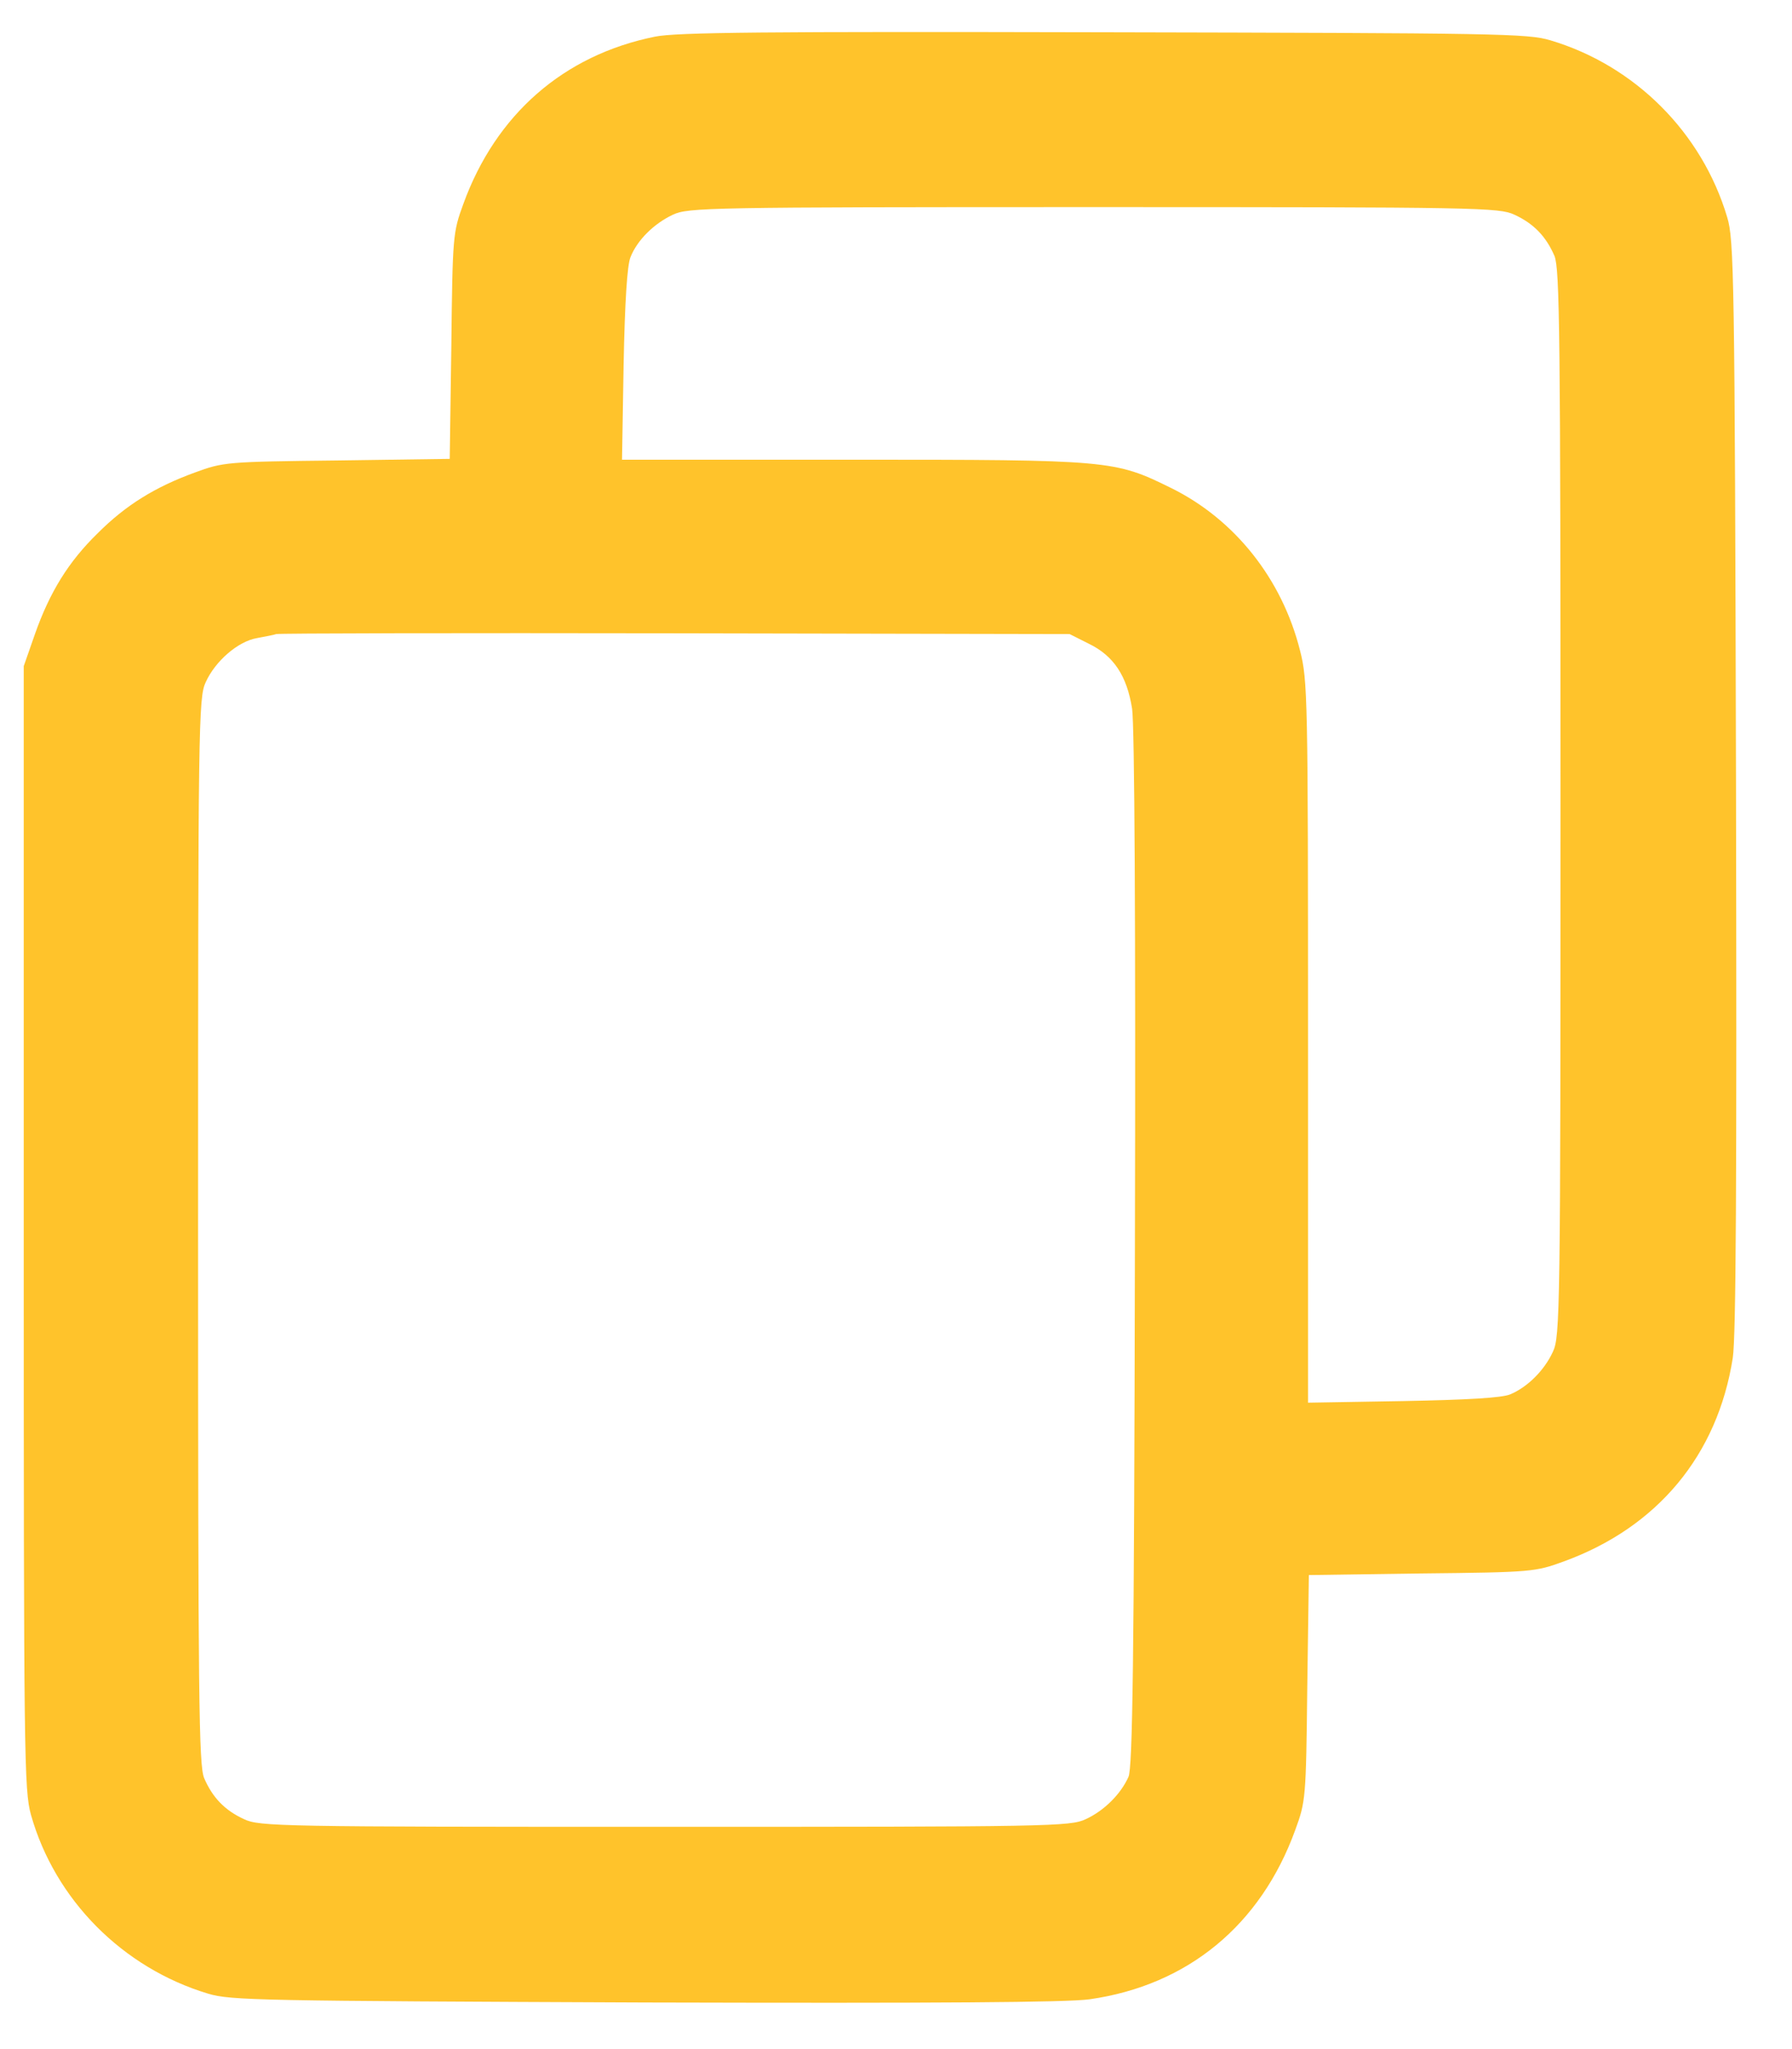 <svg width="28" height="32" viewBox="0 0 28 32" fill="none" xmlns="http://www.w3.org/2000/svg">
<path d="M10.232 0.573C8.805 0.861 7.747 1.788 7.24 3.184C7.077 3.629 7.071 3.679 7.052 5.407L7.027 7.166L5.267 7.191C3.539 7.21 3.489 7.216 3.045 7.379C2.425 7.605 1.968 7.886 1.529 8.325C1.072 8.769 0.778 9.245 0.546 9.902L0.371 10.403V19.169C0.371 27.484 0.377 27.953 0.484 28.342C0.859 29.669 1.918 30.733 3.251 31.134C3.602 31.241 4.084 31.247 10.076 31.272C14.672 31.284 16.669 31.272 17.026 31.222C18.56 31.003 19.699 30.063 20.238 28.579C20.401 28.135 20.407 28.085 20.426 26.357L20.451 24.597L22.21 24.572C23.938 24.554 23.988 24.547 24.433 24.385C25.898 23.852 26.837 22.725 27.075 21.204C27.125 20.86 27.138 18.505 27.125 12.25C27.106 4.286 27.094 3.741 26.987 3.391C26.593 2.07 25.547 1.024 24.226 0.63C23.875 0.523 23.4 0.517 17.245 0.504C11.967 0.492 10.558 0.504 10.232 0.573ZM23.663 3.353C23.963 3.491 24.157 3.691 24.289 3.998C24.37 4.205 24.383 5.182 24.383 12.545C24.383 20.503 24.376 20.872 24.264 21.11C24.132 21.398 23.869 21.661 23.6 21.774C23.475 21.83 22.924 21.861 21.928 21.88L20.438 21.905V16.276C20.438 10.873 20.432 10.623 20.313 10.159C20.031 9.038 19.292 8.112 18.303 7.623C17.414 7.185 17.358 7.179 13.307 7.179H9.719L9.744 5.689C9.763 4.712 9.8 4.142 9.851 4.017C9.957 3.748 10.22 3.491 10.514 3.353C10.752 3.241 11.065 3.234 17.088 3.234C23.105 3.234 23.425 3.241 23.663 3.353ZM17.013 10.053C17.401 10.241 17.608 10.554 17.689 11.067C17.727 11.318 17.746 14.442 17.733 19.513C17.721 25.987 17.696 27.596 17.633 27.747C17.514 28.016 17.251 28.279 16.963 28.41C16.725 28.523 16.412 28.529 10.389 28.529C4.372 28.529 4.053 28.523 3.815 28.41C3.514 28.273 3.32 28.072 3.189 27.766C3.107 27.559 3.095 26.582 3.095 19.219C3.095 11.311 3.101 10.892 3.214 10.654C3.364 10.322 3.721 10.015 4.015 9.965C4.147 9.94 4.284 9.915 4.316 9.902C4.353 9.89 7.152 9.884 10.546 9.89L16.713 9.902L17.013 10.053Z" fill="#FFC32B"/>
</svg>
